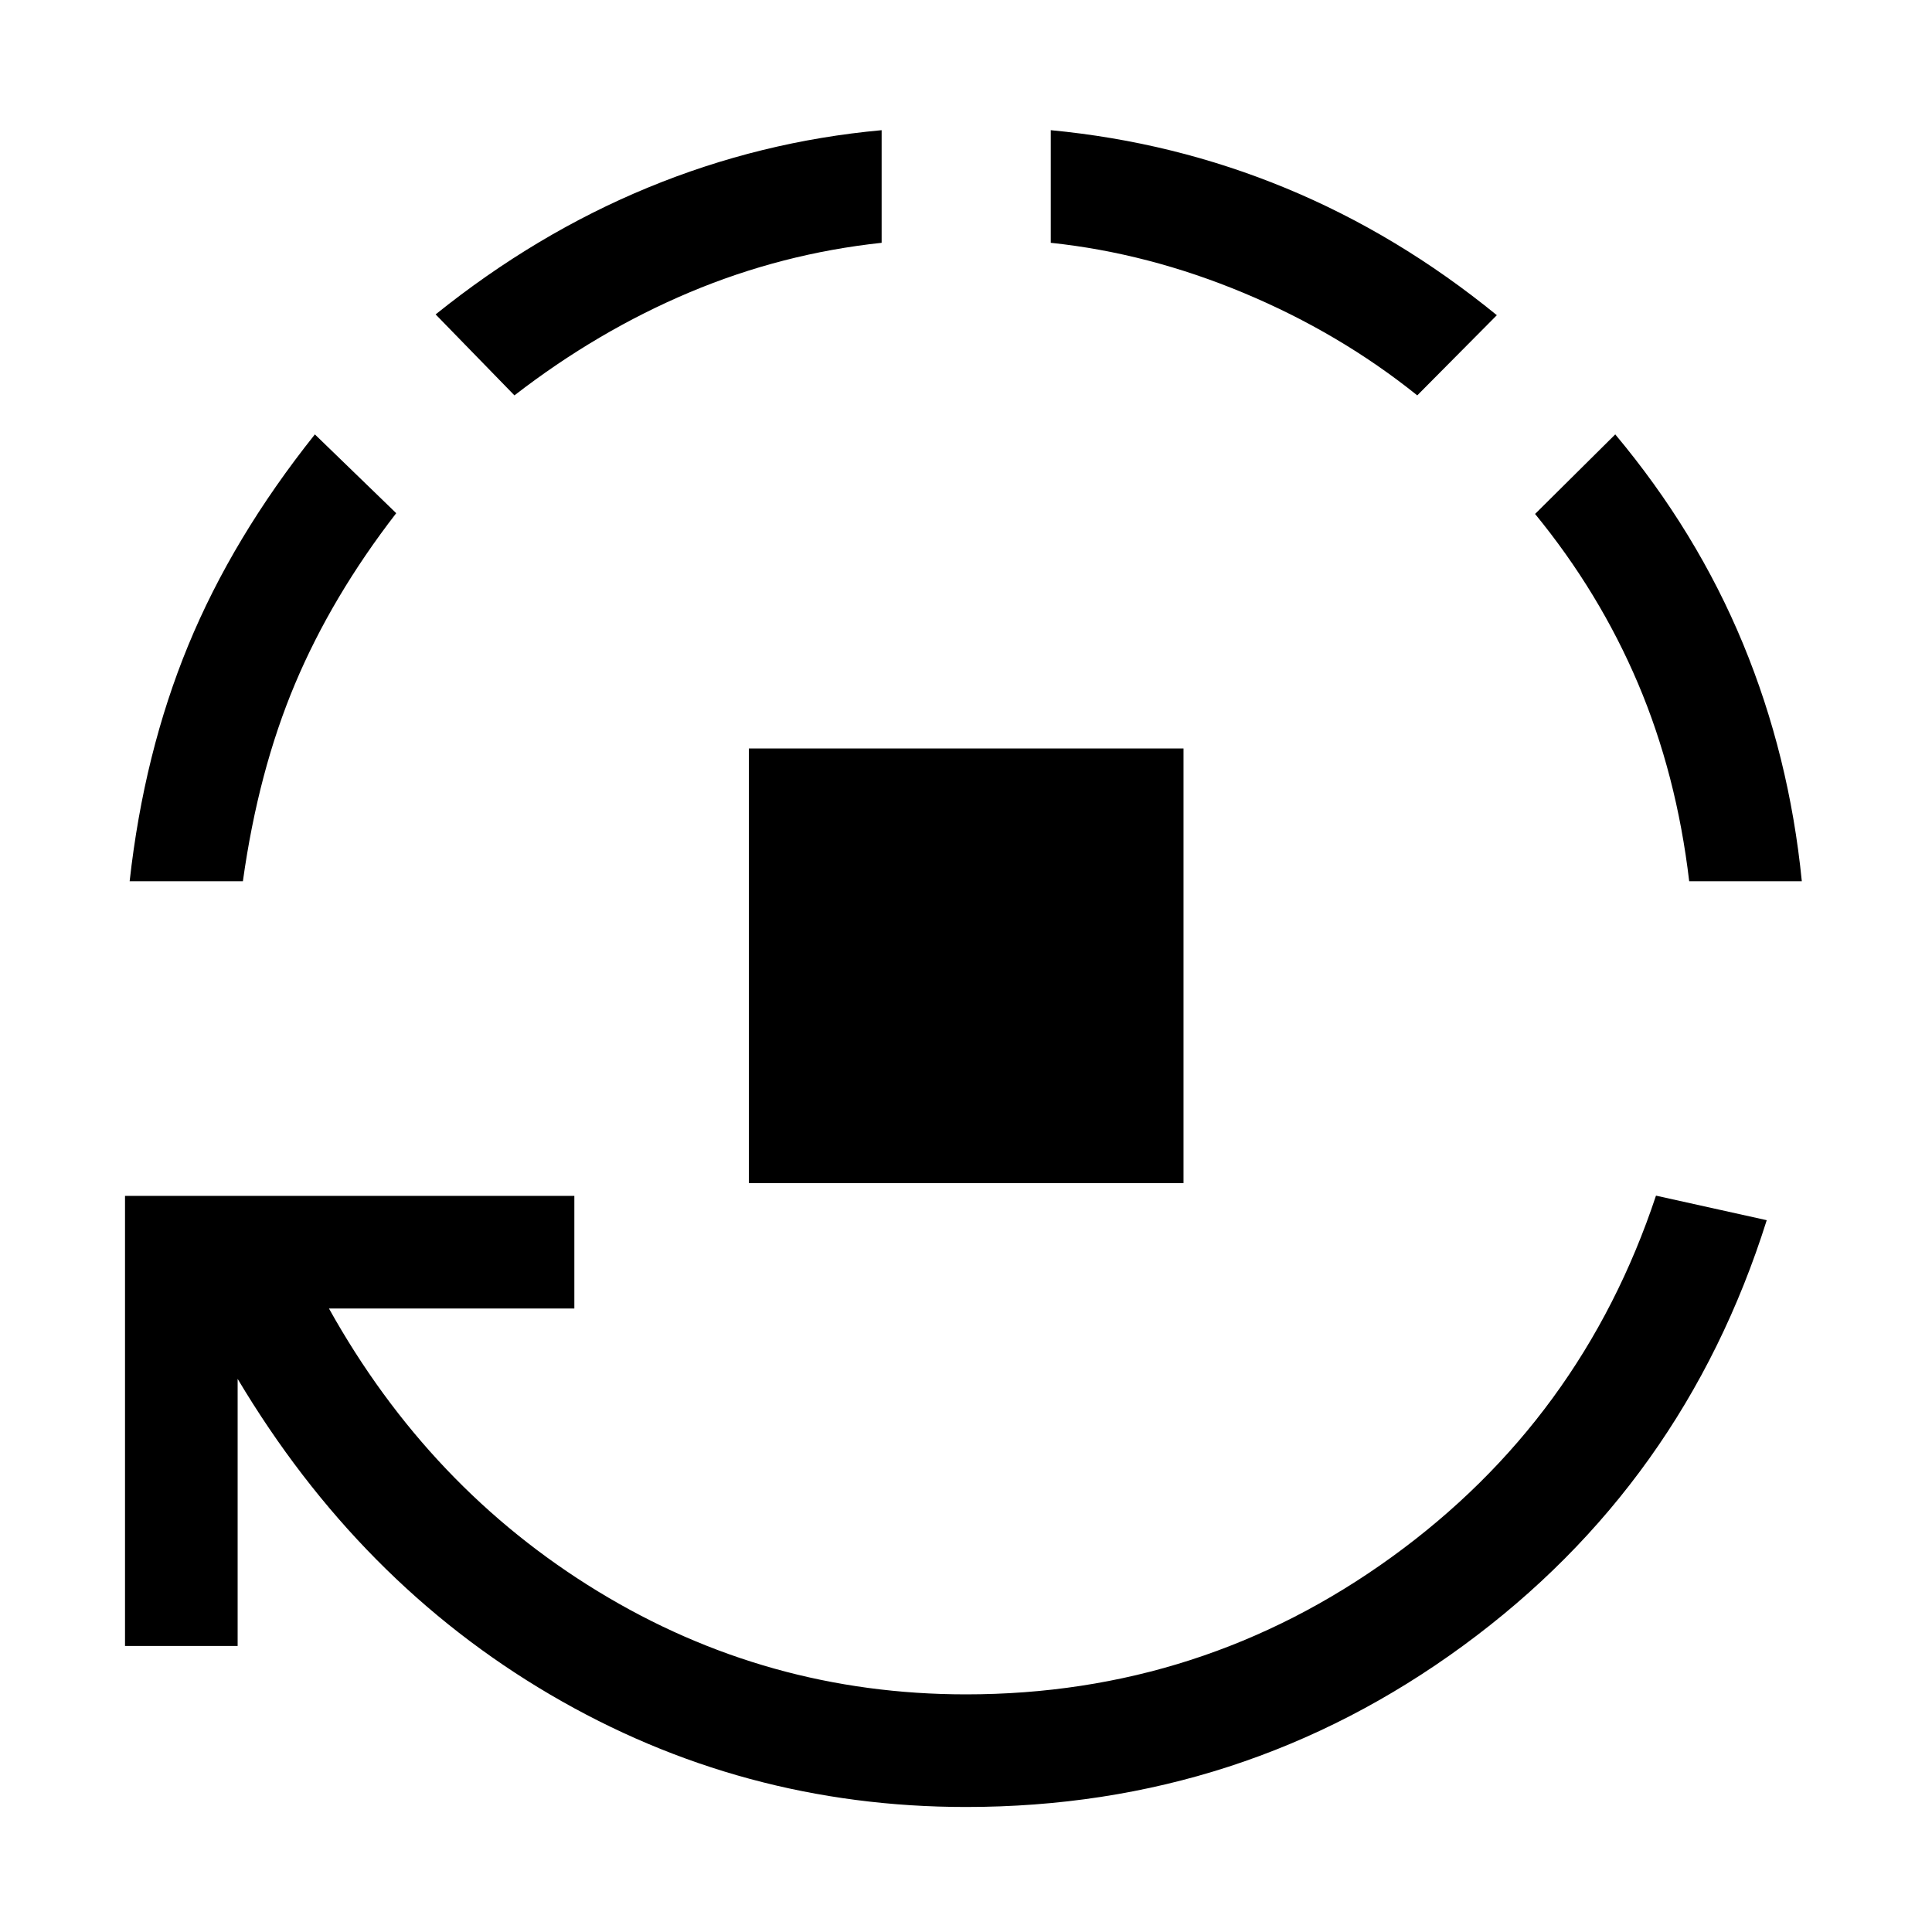 <svg xmlns="http://www.w3.org/2000/svg" height="24" viewBox="0 -960 960 960" width="24"><path d="M372.12-372.12v-215.96h215.96v215.96H372.12ZM480-62.12q-111.42 0-206.54-55.8-95.11-55.81-155.38-156.93v132.73H62.12v-223.65h223.27v55.96H163.46q49.81 89.42 133.69 140.58 83.89 51.15 182.85 51.15 117.23 0 211.56-68.25 94.32-68.25 131.29-179.56l55.03 12.2q-41.34 131.23-150.82 211.4Q617.58-62.12 480-62.12Zm-415.58-460q7.08-63.69 29.12-117.21 22.04-53.52 62.92-104.82L196.88-705q-32 41.38-50.28 84.81-18.29 43.42-25.91 98.07H64.42Zm191.2-241.42-39.16-40.23q49.89-40.11 105.62-63.07 55.73-22.97 116-28.47v55.96q-49.54 5.31-95.31 24.56t-87.15 51.25Zm448.61 0q-38.69-31.04-86.15-50.86-47.46-19.83-95.96-24.95v-55.96q61.19 5.81 116.82 28.81 55.64 23 104.83 63.12l-39.54 39.84Zm135.12 241.42q-6.27-53.11-25.43-98.26-19.15-45.16-51.15-84.24l39.84-39.53q40.5 48.42 63.5 104.05 23 55.64 29.2 117.98h-55.96Z"/></svg>